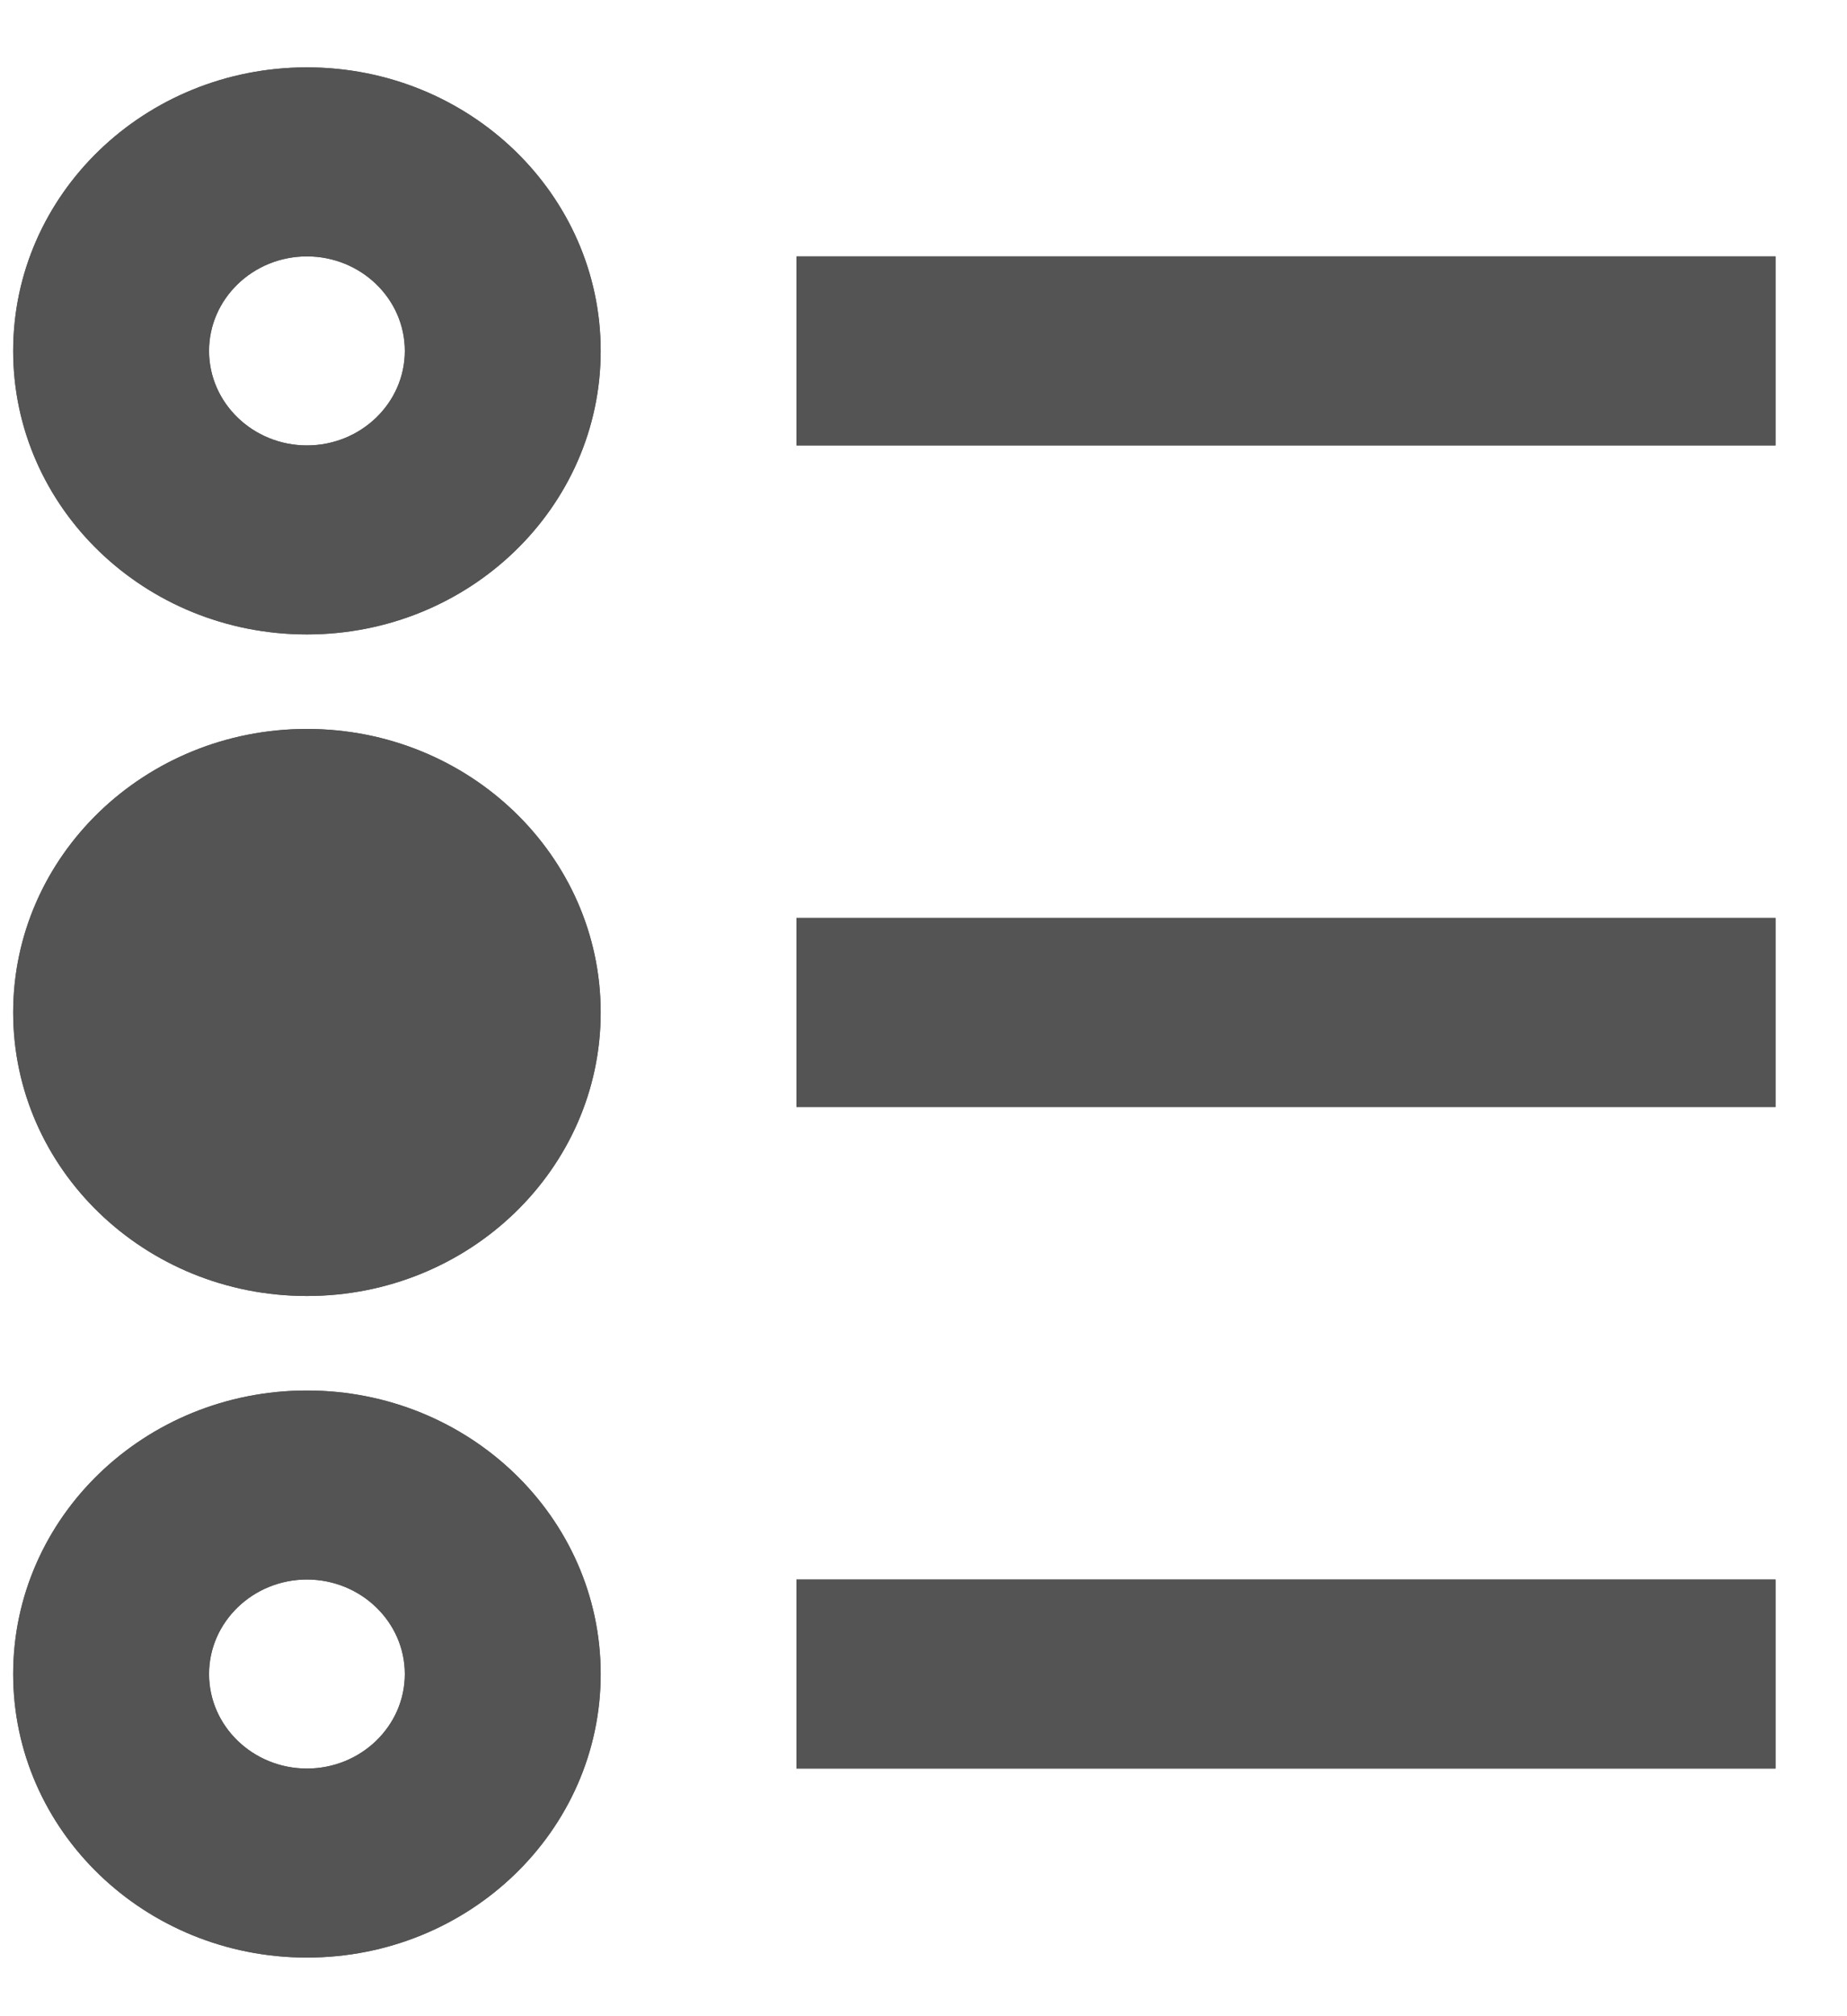 <svg width="22" height="24" viewBox="0 0 22 24" fill="none" xmlns="http://www.w3.org/2000/svg">
<path d="M3.656 16.552C1.723 16.552 0.157 18.063 0.157 19.927C0.157 21.791 1.723 23.302 3.656 23.302C5.588 23.302 7.155 21.791 7.155 19.927C7.155 18.063 5.588 16.552 3.656 16.552ZM3.656 21.052C3.013 21.052 2.49 20.547 2.49 19.927C2.49 19.308 3.013 18.802 3.656 18.802C4.299 18.802 4.822 19.308 4.822 19.927C4.822 20.547 4.299 21.052 3.656 21.052Z" fill="#545454"/>
<path d="M3.656 15.427C5.588 15.427 7.155 13.916 7.155 12.052C7.155 10.188 5.588 8.677 3.656 8.677C1.724 8.677 0.157 10.188 0.157 12.052C0.157 13.916 1.724 15.427 3.656 15.427Z" fill="#545454"/>
<path d="M3.656 0.802C1.723 0.802 0.157 2.313 0.157 4.177C0.157 6.041 1.723 7.552 3.656 7.552C5.588 7.552 7.155 6.041 7.155 4.177C7.155 2.313 5.588 0.802 3.656 0.802ZM3.656 5.302C3.013 5.302 2.49 4.797 2.49 4.177C2.49 3.557 3.013 3.052 3.656 3.052C4.299 3.052 4.822 3.557 4.822 4.177C4.822 4.797 4.299 5.302 3.656 5.302Z" fill="#545454"/>
<path d="M21.149 3.052H9.487V5.302H21.149V3.052Z" fill="#545454"/>
<path d="M21.149 10.927H9.487V13.177H21.149V10.927Z" fill="#545454"/>
<path d="M21.149 18.802H9.487V21.052H21.149V18.802Z" fill="#545454"/>
<path d="M3.656 16.552C1.723 16.552 0.157 18.063 0.157 19.927C0.157 21.791 1.723 23.302 3.656 23.302C5.588 23.302 7.155 21.791 7.155 19.927C7.155 18.063 5.588 16.552 3.656 16.552ZM3.656 21.052C3.013 21.052 2.49 20.547 2.49 19.927C2.49 19.308 3.013 18.802 3.656 18.802C4.299 18.802 4.822 19.308 4.822 19.927C4.822 20.547 4.299 21.052 3.656 21.052Z" fill="#545454"/>
<path d="M3.656 15.427C5.588 15.427 7.155 13.916 7.155 12.052C7.155 10.188 5.588 8.677 3.656 8.677C1.724 8.677 0.157 10.188 0.157 12.052C0.157 13.916 1.724 15.427 3.656 15.427Z" fill="#545454"/>
<path d="M3.656 0.802C1.723 0.802 0.157 2.313 0.157 4.177C0.157 6.041 1.723 7.552 3.656 7.552C5.588 7.552 7.155 6.041 7.155 4.177C7.155 2.313 5.588 0.802 3.656 0.802ZM3.656 5.302C3.013 5.302 2.49 4.797 2.49 4.177C2.49 3.557 3.013 3.052 3.656 3.052C4.299 3.052 4.822 3.557 4.822 4.177C4.822 4.797 4.299 5.302 3.656 5.302Z" fill="#545454"/>
<path d="M21.149 3.052H9.487V5.302H21.149V3.052Z" fill="#545454"/>
<path d="M21.149 10.927H9.487V13.177H21.149V10.927Z" fill="#545454"/>
<path d="M21.149 18.802H9.487V21.052H21.149V18.802Z" fill="#545454"/>
</svg>
